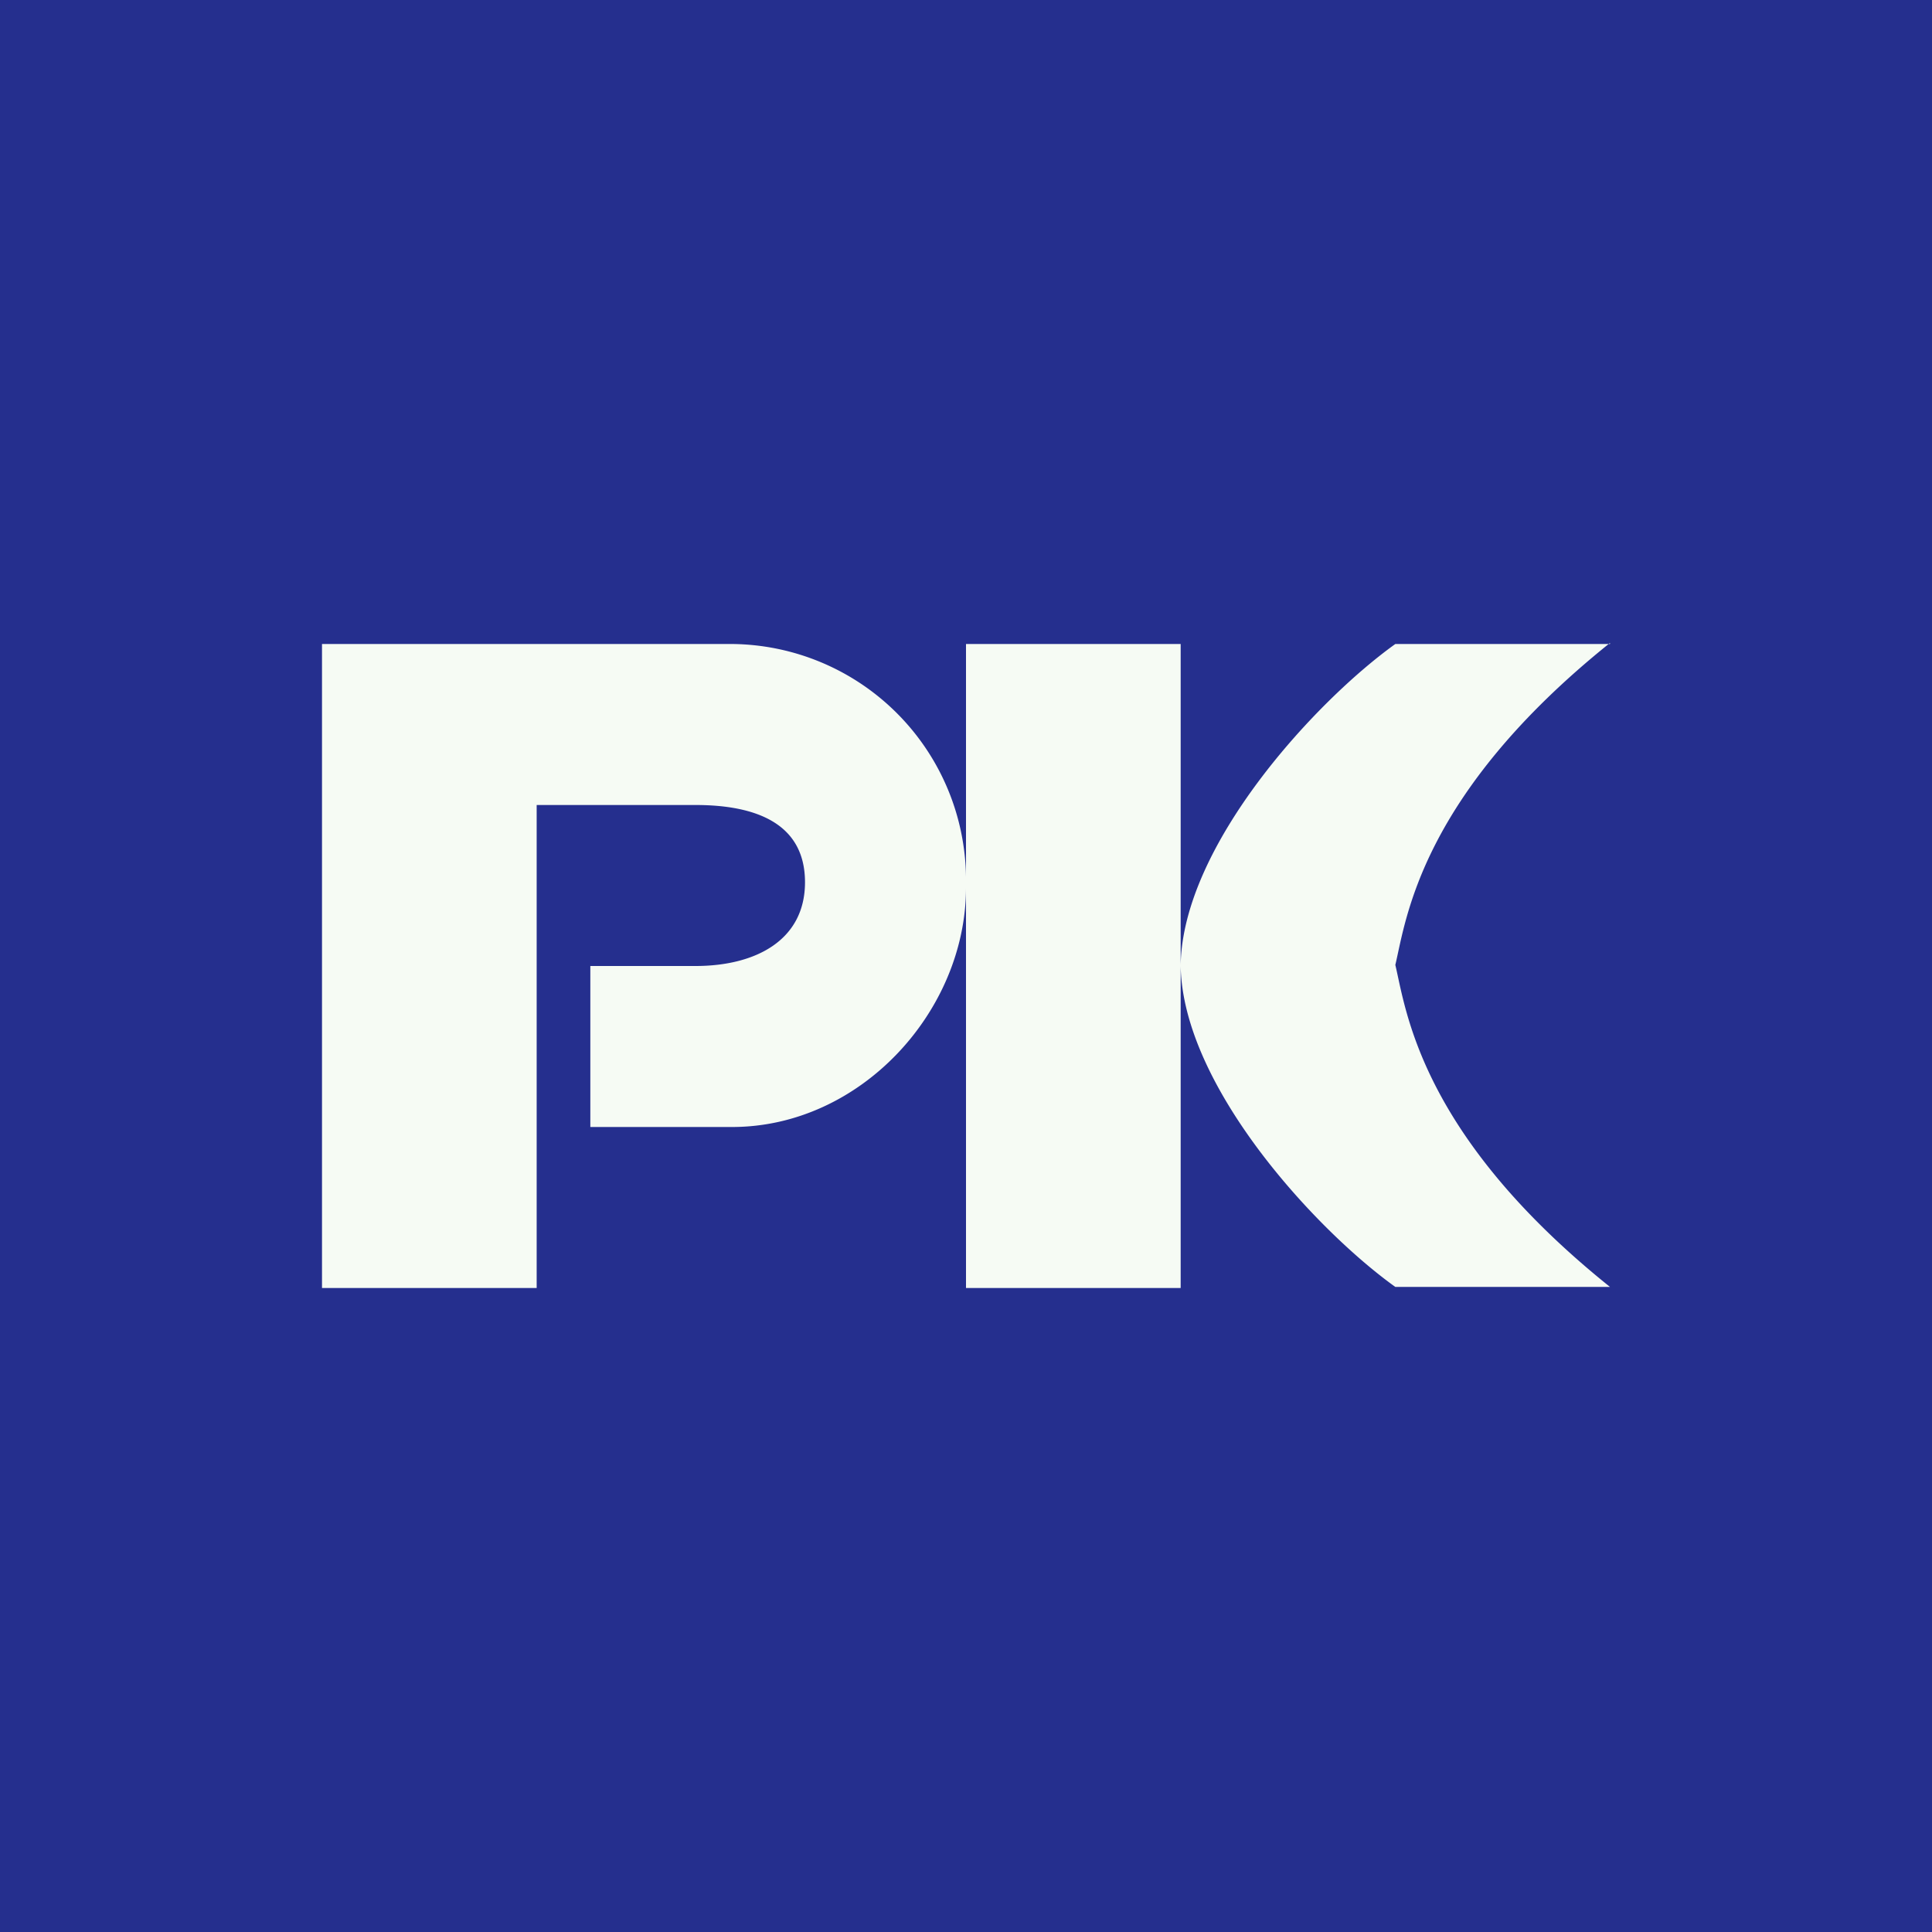 <!-- by TradingView --><svg width="18" height="18" viewBox="0 0 18 18" xmlns="http://www.w3.org/2000/svg"><path fill="#252F8E" d="M0 0h18v18H0z"/><path d="M5 6H3v6h2V7.5h1.48c.56 0 1.02.17 1.02.72 0 .54-.46.78-1.02.78H5.5v1.5h1.32C8.02 10.5 9 9.42 9 8.27v-.1A2.2 2.2 0 0 0 6.82 6H5ZM9 6h2v6H9V6ZM15 6h-2c-.74.53-1.98 1.87-2 2.99V9c.02 1.12 1.26 2.46 2 2.99h2c-1.77-1.42-1.9-2.58-2-3 .1-.42.23-1.58 2-3Z" fill="#F6FBF4"/></svg>